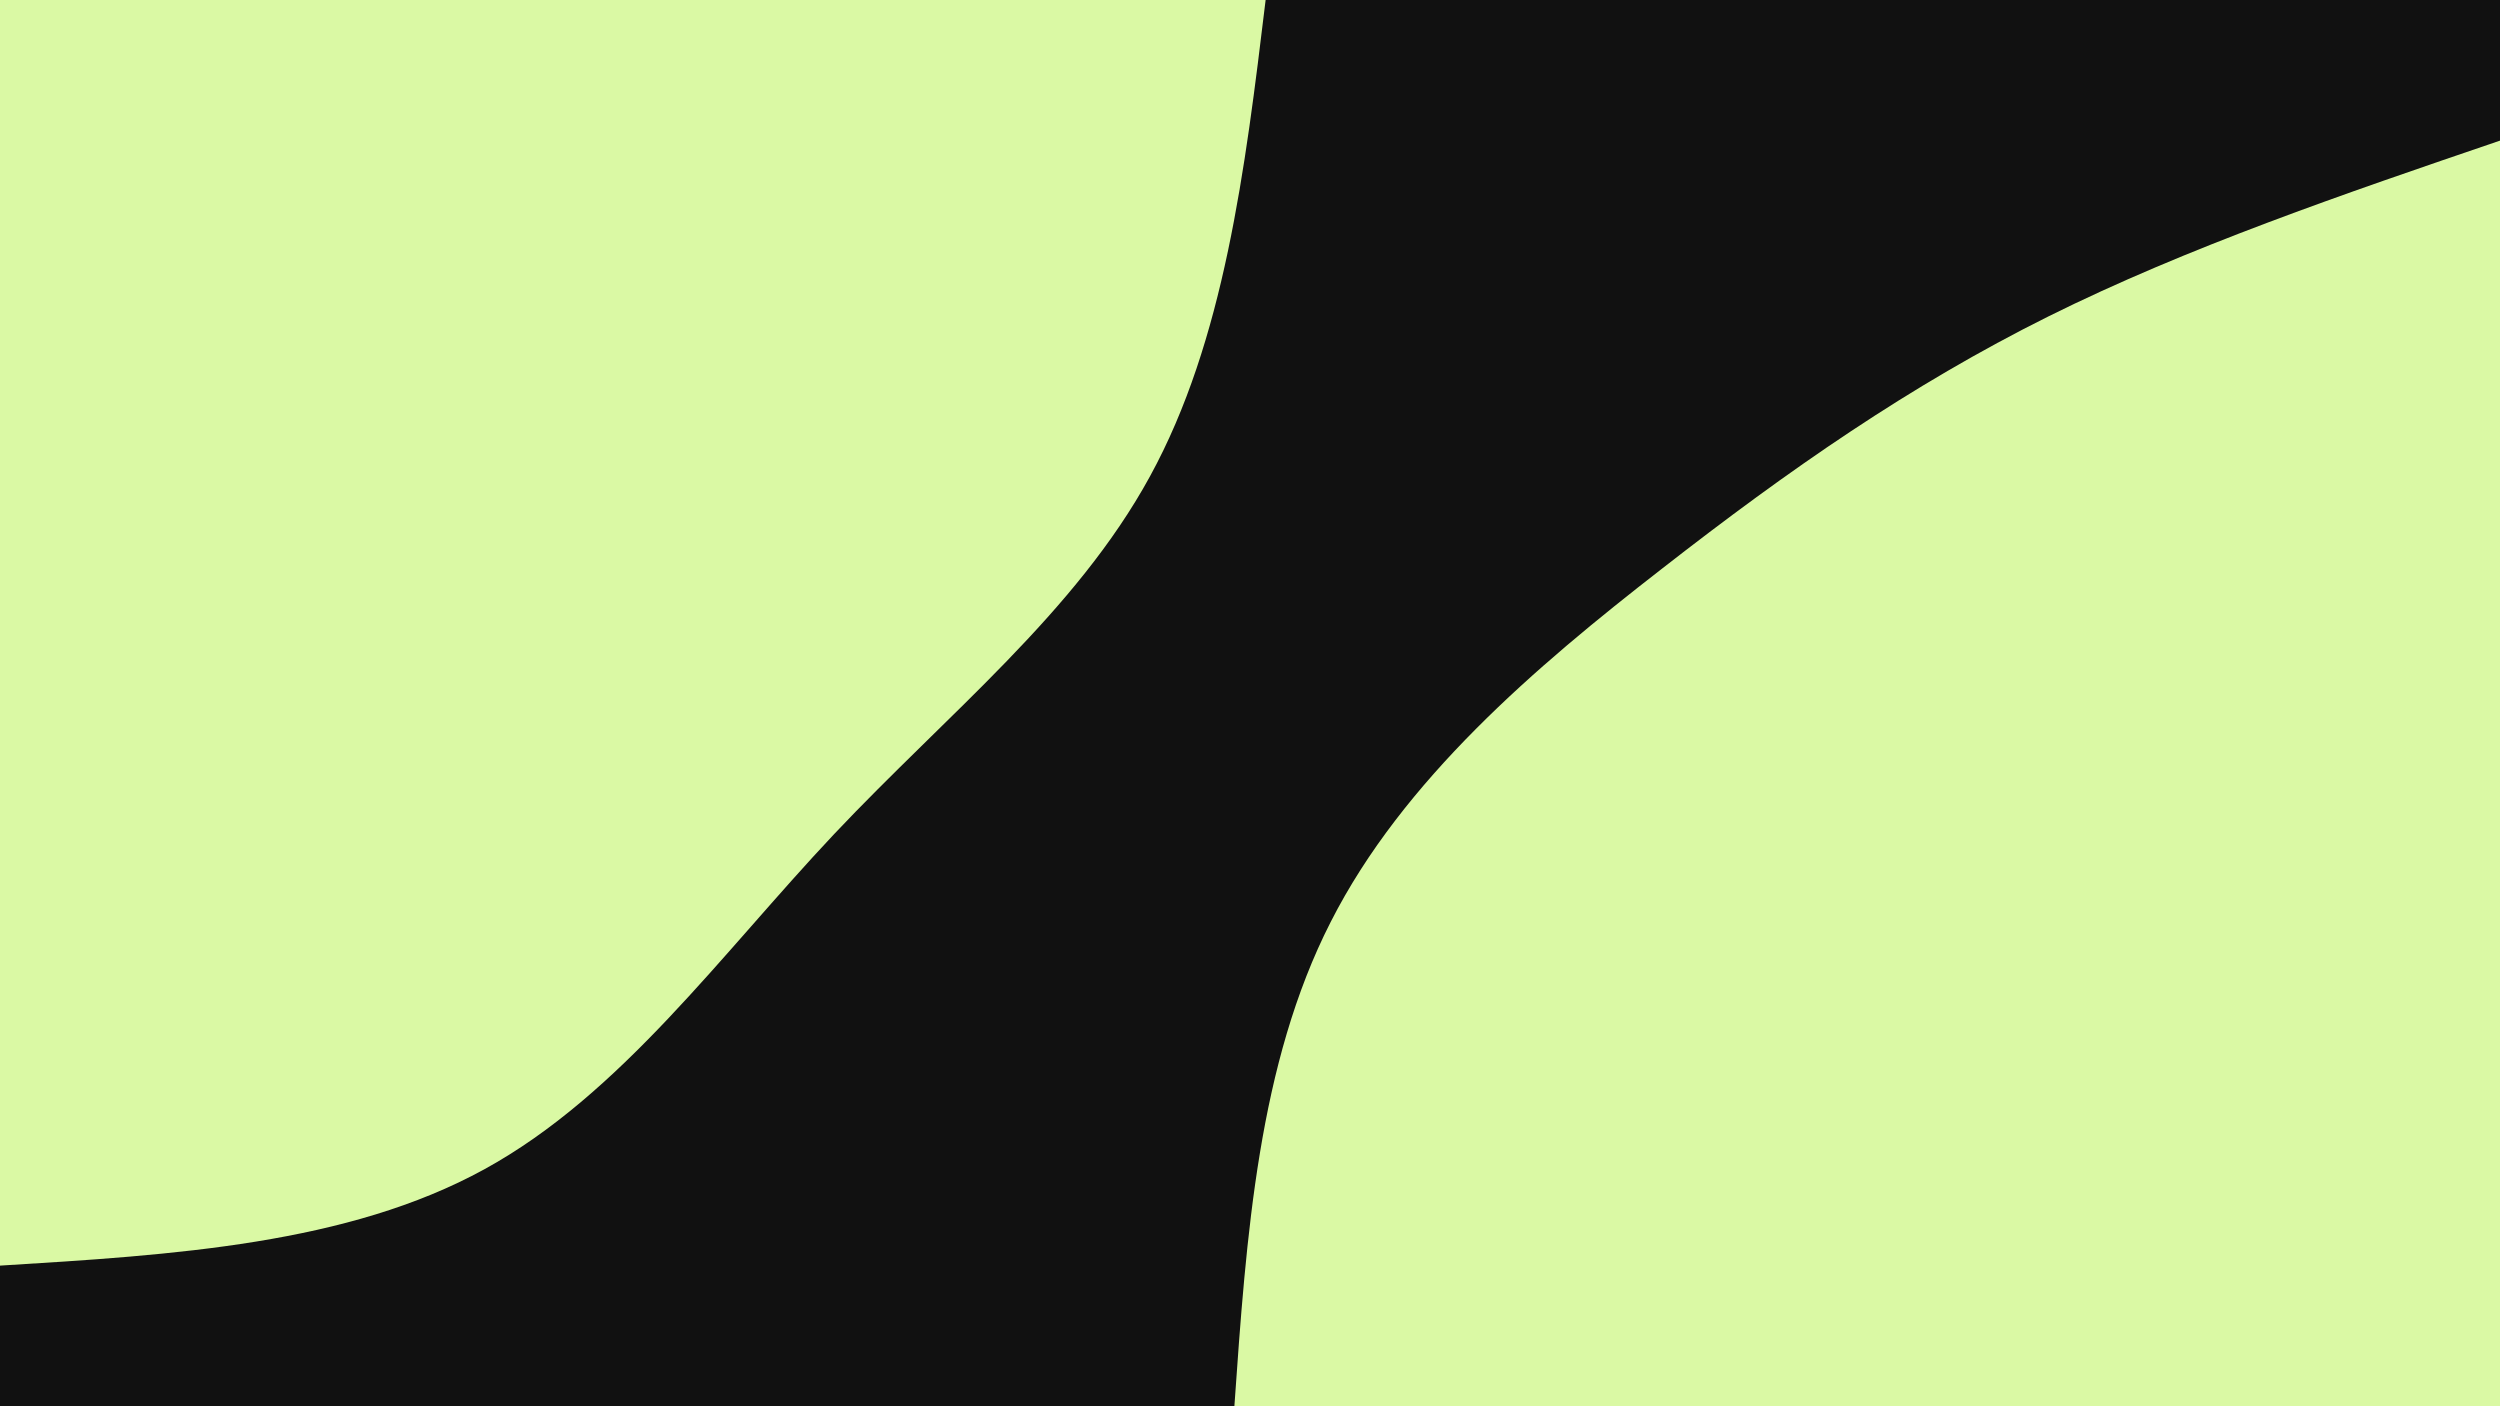 <svg id="visual" viewBox="0 0 960 540" width="960" height="540" xmlns="http://www.w3.org/2000/svg" xmlns:xlink="http://www.w3.org/1999/xlink" version="1.1"><rect x="0" y="0" width="960" height="540" fill="#111111"></rect><defs><linearGradient id="grad1_0" x1="43.8%" y1="100%" x2="100%" y2="0%"><stop offset="14.444%" stop-color="#111111" stop-opacity="1"></stop><stop offset="85.556%" stop-color="#111111" stop-opacity="1"></stop></linearGradient></defs><defs><linearGradient id="grad2_0" x1="0%" y1="100%" x2="56.3%" y2="0%"><stop offset="14.444%" stop-color="#111111" stop-opacity="1"></stop><stop offset="85.556%" stop-color="#111111" stop-opacity="1"></stop></linearGradient></defs><g transform="translate(960, 540)"><path d="M-486 0C-481.4 -65.7 -476.8 -131.5 -449 -186C-421.3 -240.5 -370.4 -283.9 -321.7 -321.7C-273.1 -359.6 -226.6 -392 -173.4 -418.5C-120.1 -445 -60.1 -465.5 0 -486L0 0Z" fill="#daf9a4"></path></g><g transform="translate(0, 0)"><path d="M486 0C478.1 65.4 470.1 130.8 441.6 182.9C413.1 235.1 364 274 320.3 320.3C276.7 366.6 238.5 420.2 186 449C133.5 477.8 66.8 481.9 0 486L0 0Z" fill="#daf9a4"></path></g></svg>